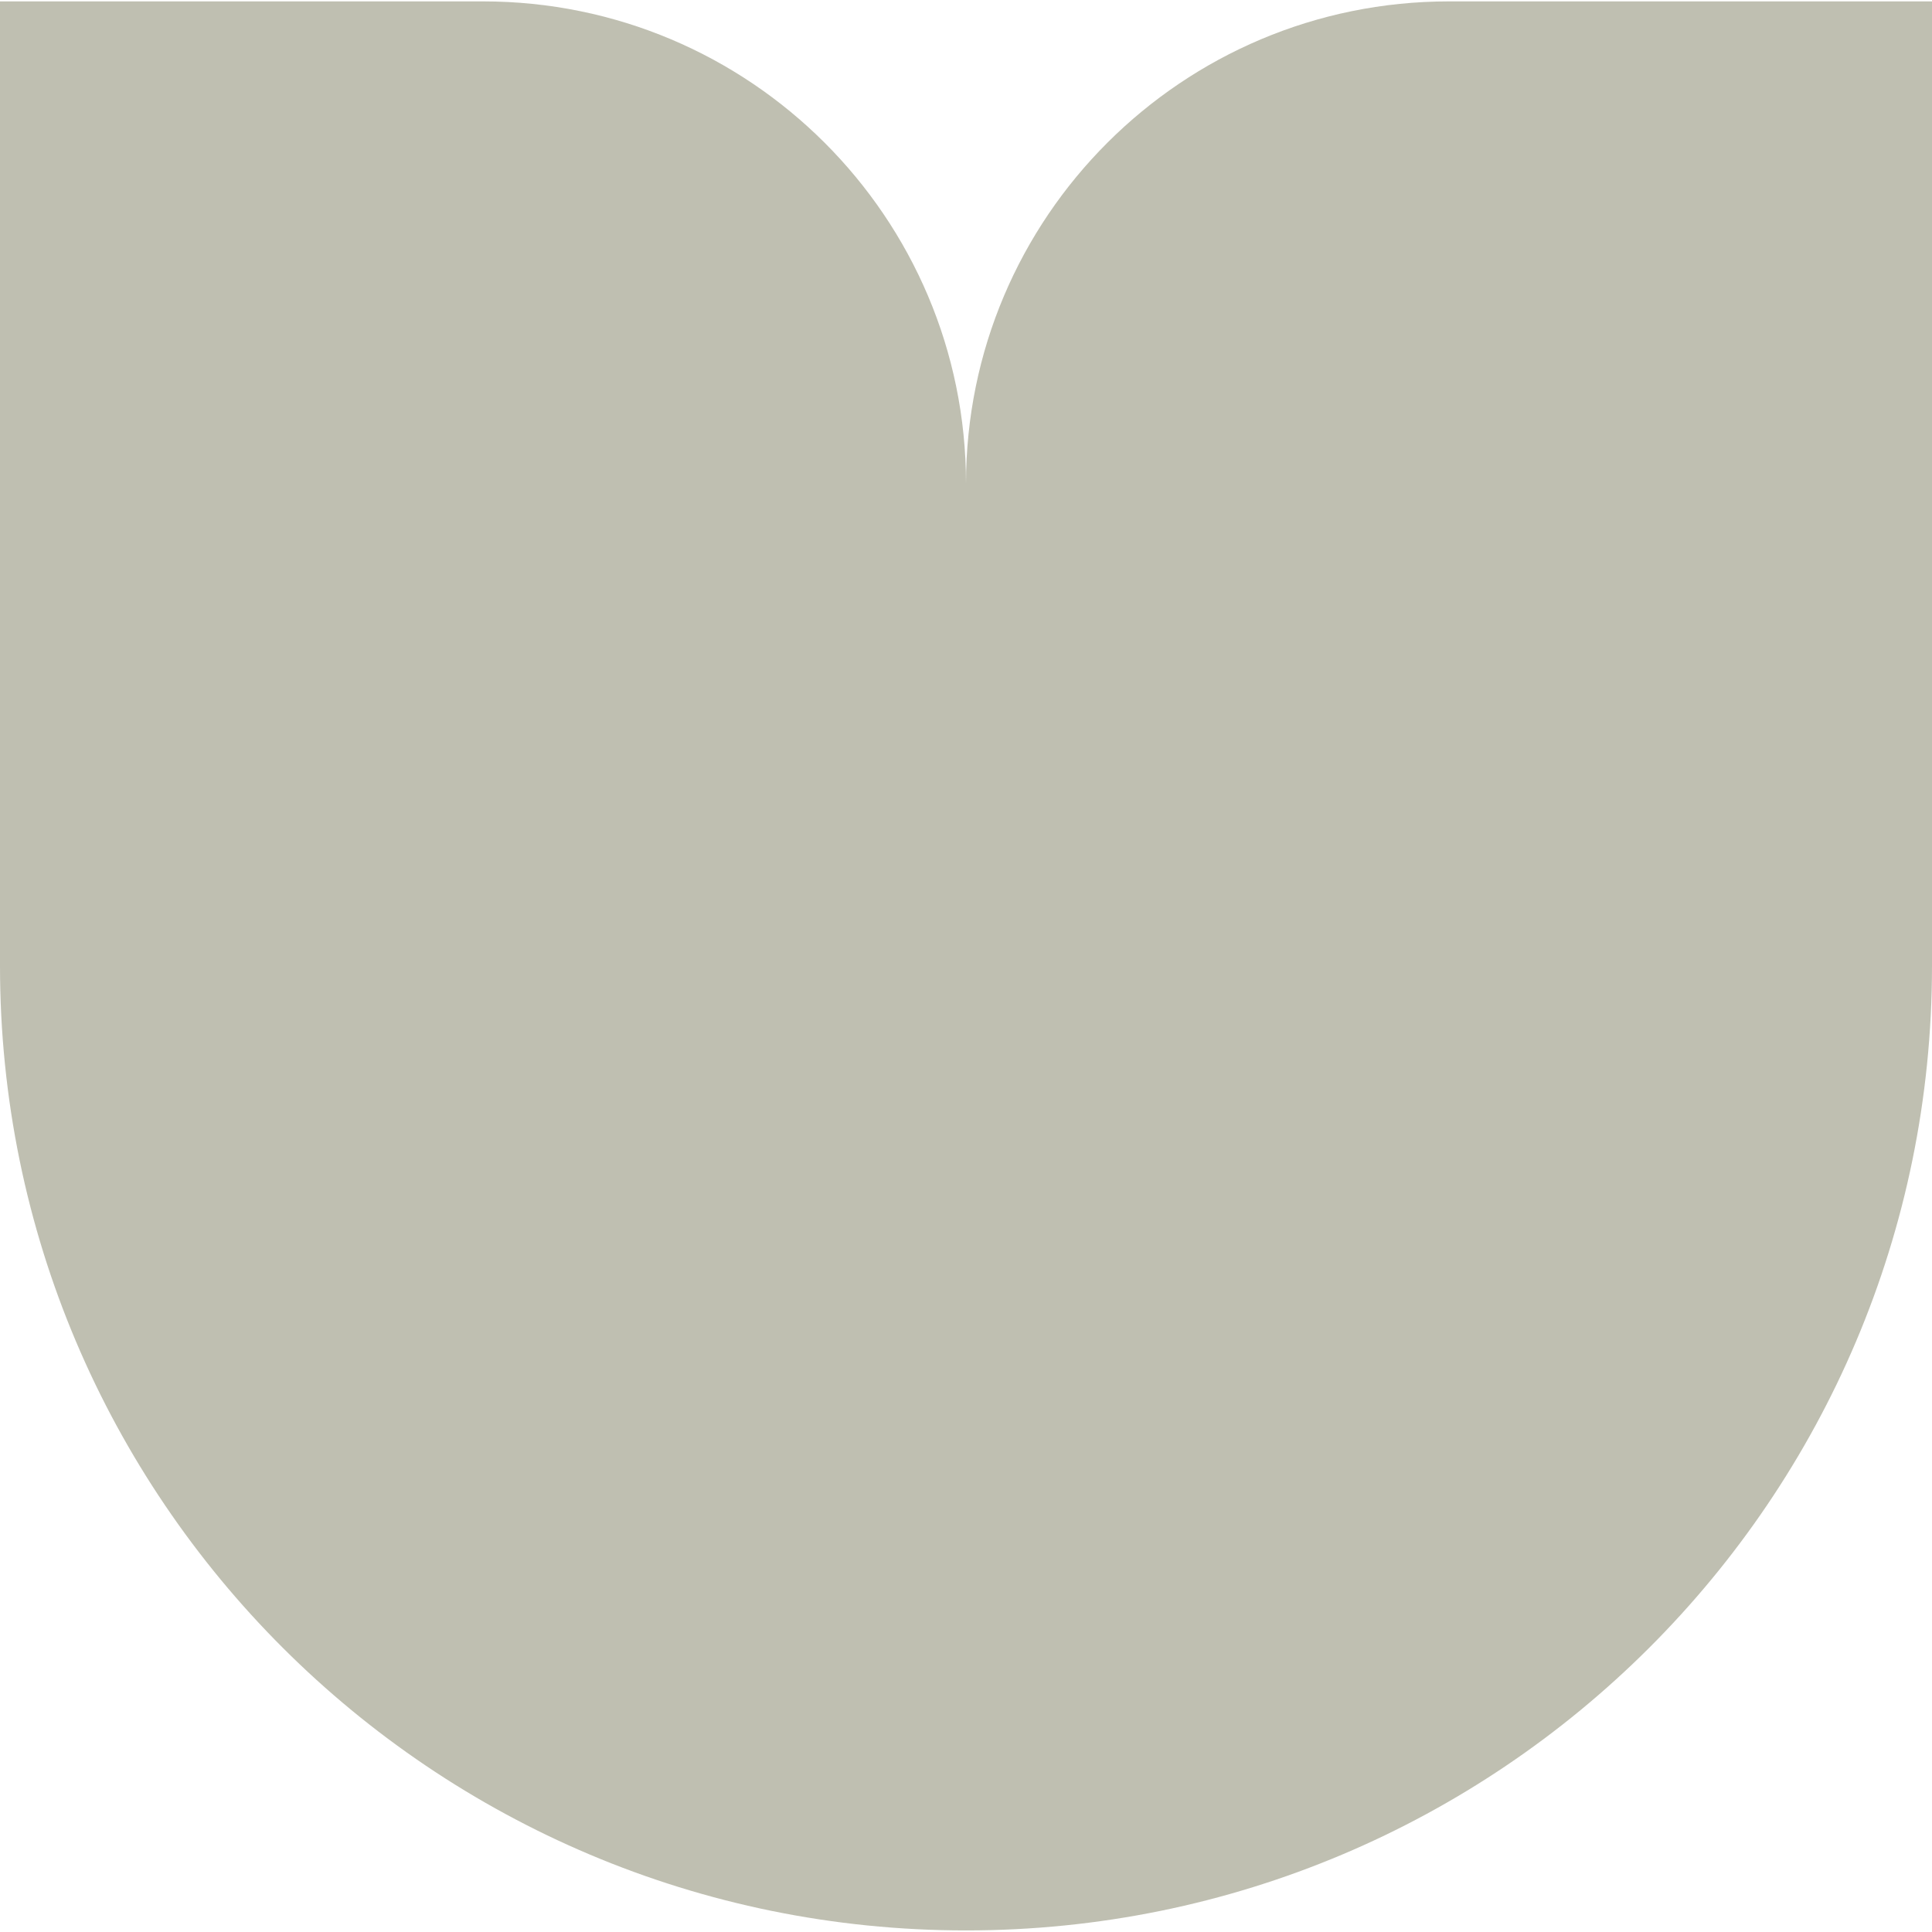 <svg width="32" height="32" viewBox="0 0 32 32" fill="none" xmlns="http://www.w3.org/2000/svg">
<path fill-rule="evenodd" clip-rule="evenodd" d="M8 0.023H0V15.998C0 24.822 7.163 31.974 16 31.974C24.837 31.974 32 24.822 32 15.998V0.023H24C19.582 0.023 16 3.599 16 8.011C16 3.599 12.418 0.023 8 0.023Z" fill="#BFBFB1"/>
</svg>
